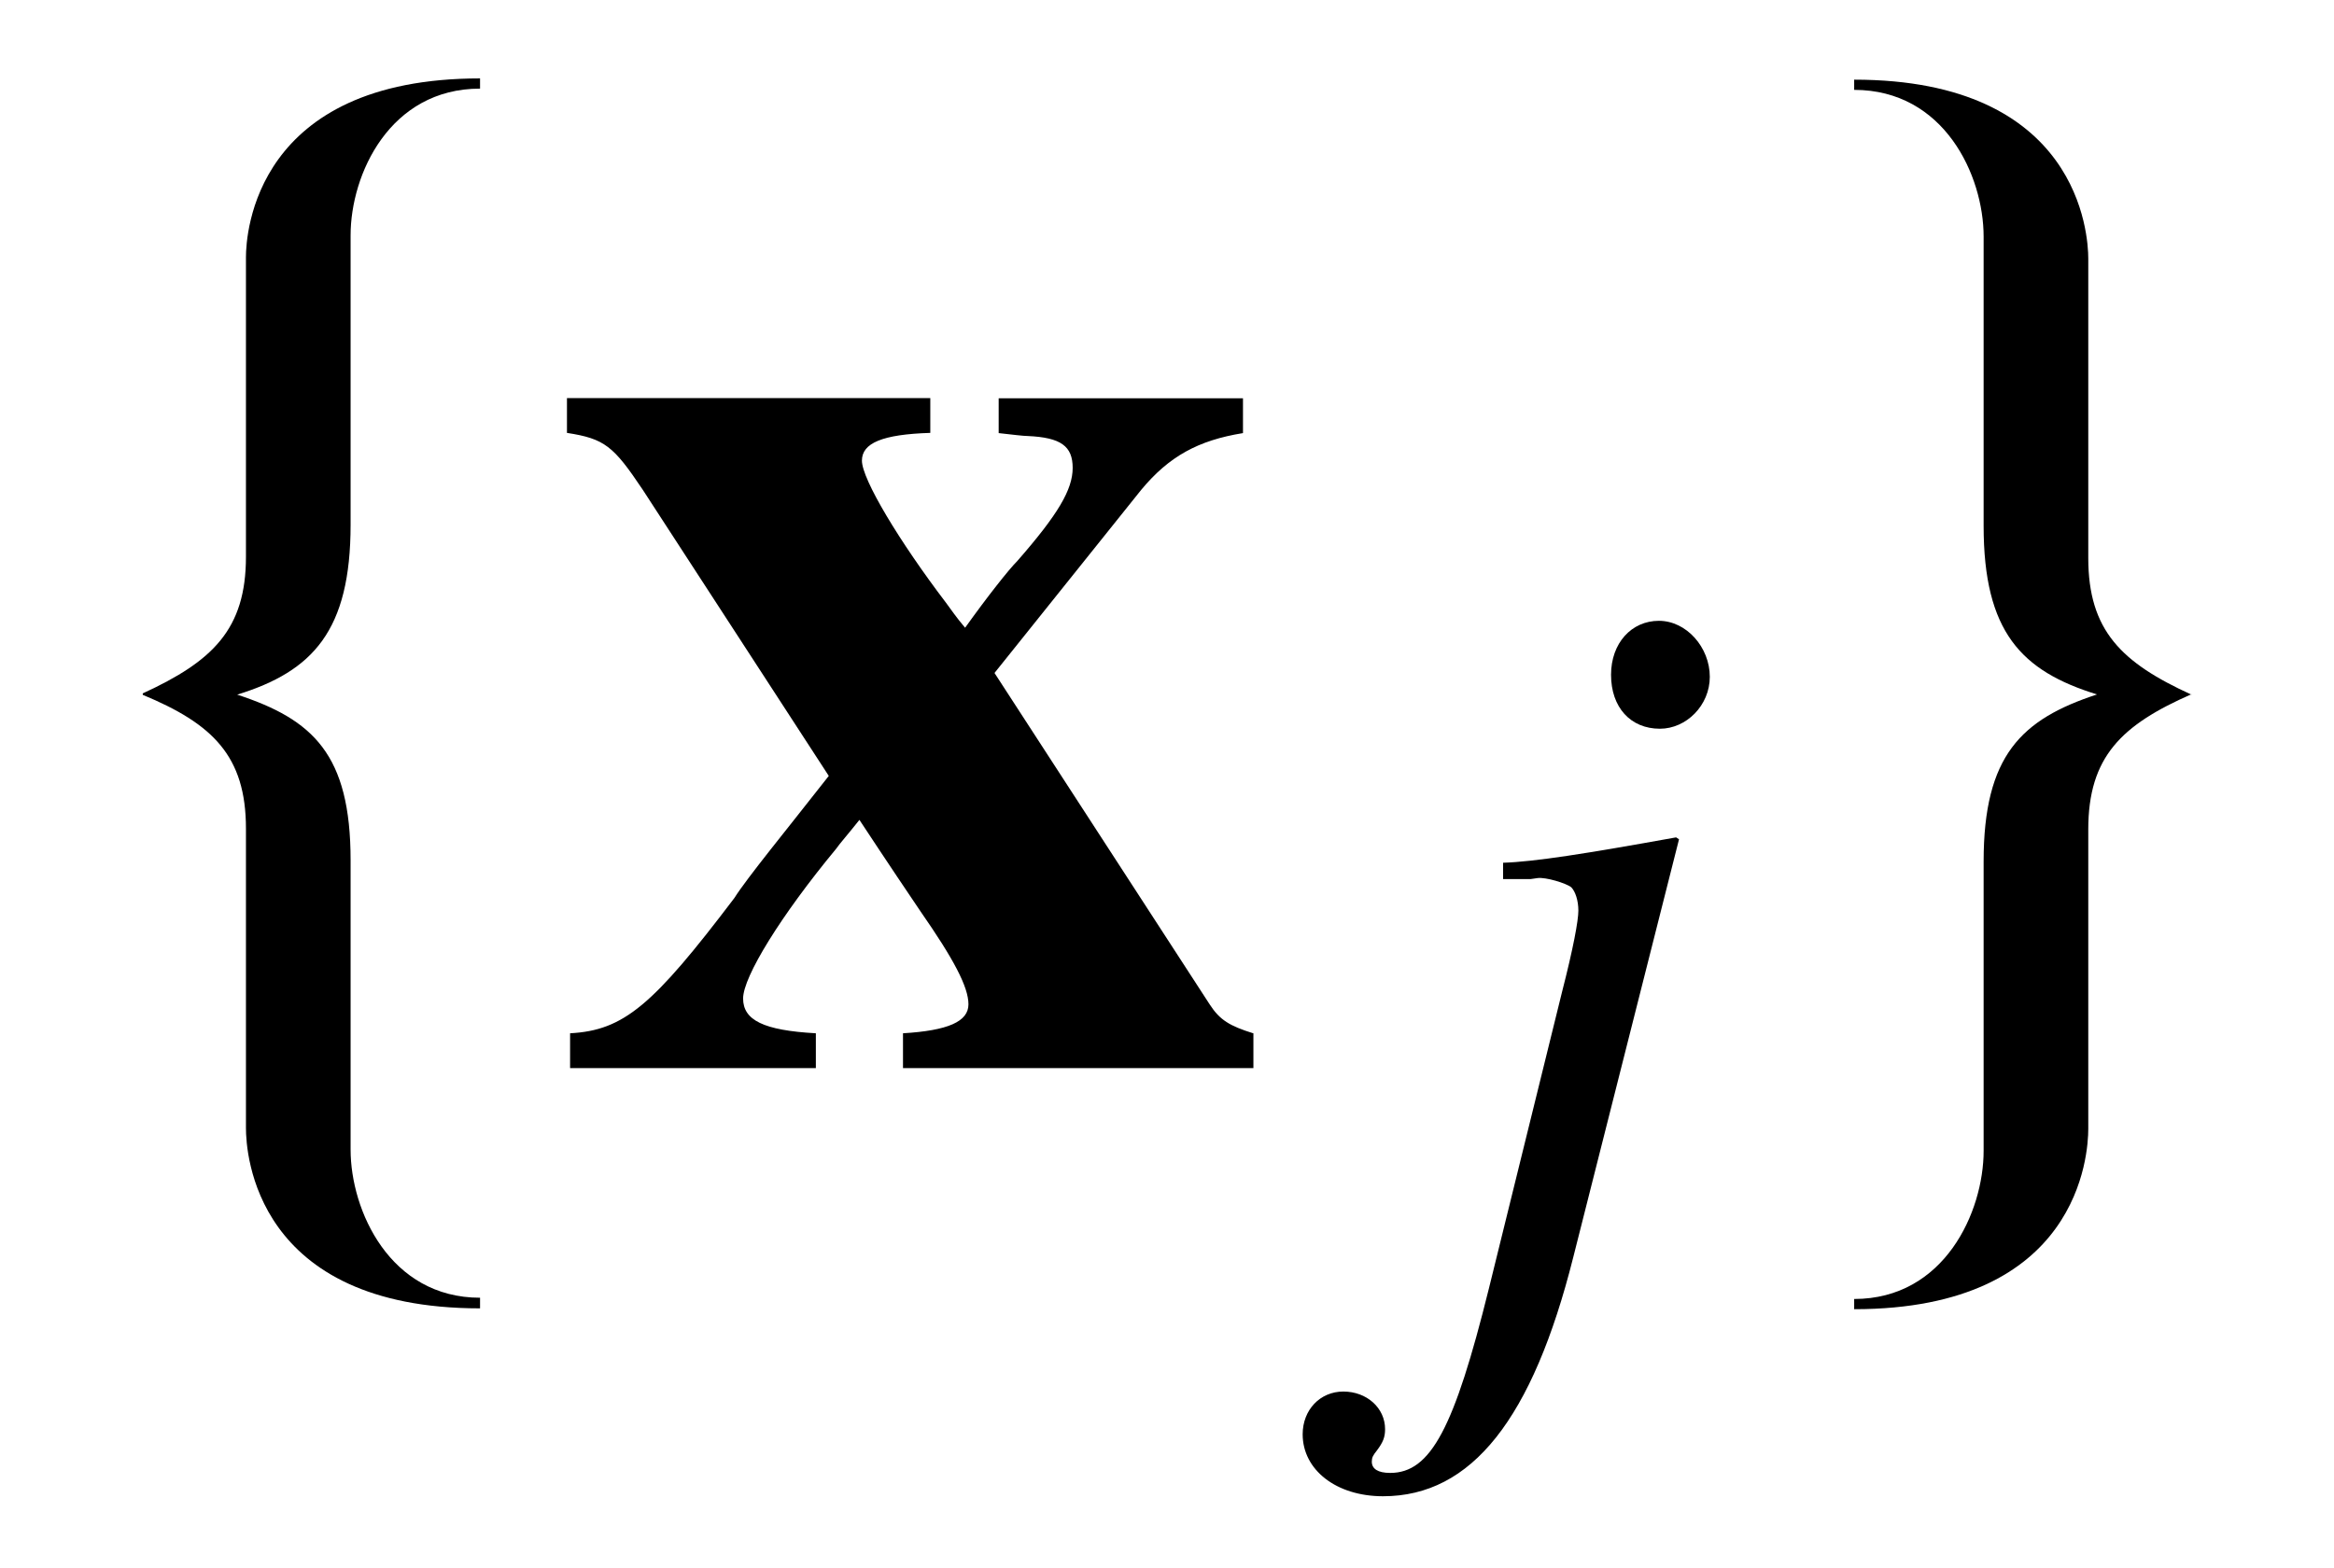 <?xml version='1.0' encoding='UTF-8'?>
<!-- This file was generated by dvisvgm 3.2.2 -->
<svg version='1.1' xmlns='http://www.w3.org/2000/svg' xmlns:xlink='http://www.w3.org/1999/xlink' width='16pt' height='10.755pt' viewBox='-.5 -7.324 16 10.755'>
<defs>
<path id='g7-106' d='m1.716-3.062l-.021-.014c-.621 .112-.969 .167-1.186 .174v.112h.188l.049-.007c.056-.007 .195 .035 .23 .063c.028 .028 .049 .091 .049 .16s-.035 .258-.112 .558l-.502 2.036c-.237 .955-.398 1.262-.676 1.262c-.084 0-.126-.028-.126-.077c0-.028 .007-.042 .035-.077c.042-.056 .056-.091 .056-.146c0-.146-.126-.258-.286-.258s-.279 .126-.279 .293c0 .244 .23 .425 .551 .425c.607 0 1.025-.53 1.304-1.639l.725-2.866zm-.139-1.499c-.188 0-.328 .153-.328 .37c0 .223 .133 .37 .335 .37c.181 0 .342-.16 .342-.356c0-.202-.16-.384-.349-.384z'/>
<use id='g2-120' xlink:href='#g0-120' transform='scale(1.429)'/>
<path id='g0-120' d='m3.375-.167c-.112-.035-.16-.063-.209-.139l-1.032-1.59l.704-.879c.133-.16 .272-.237 .488-.272v-.167h-1.172v.167c.063 .007 .119 .014 .139 .014c.16 .007 .216 .049 .216 .153s-.07 .223-.265 .446c-.042 .042-.146 .174-.251 .321c-.042-.049-.07-.091-.091-.119c-.223-.293-.404-.593-.404-.683c0-.084 .098-.126 .328-.133v-.167h-1.743v.167c.181 .028 .223 .063 .363 .272l.893 1.374c-.202 .258-.391 .488-.453 .586c-.391 .516-.53 .635-.788 .649v.167h1.179v-.167c-.251-.014-.349-.063-.349-.167s.181-.398 .446-.718c.014-.021 .063-.077 .112-.139c.133 .202 .251 .377 .293 .439c.16 .23 .23 .363 .23 .446s-.098 .126-.314 .139v.167h1.681v-.167z'/>
<use id='g6-102' xlink:href='#g5-102' transform='scale(1.429)'/>
<use id='g6-103' xlink:href='#g5-103' transform='scale(1.429)'/>
<path id='g5-102' d='m1.953 1.151v-.049c-.432 0-.621-.418-.621-.711v-1.388c0-.509-.181-.676-.544-.795c.363-.112 .544-.307 .544-.816v-1.388c0-.293 .188-.704 .621-.704v-.049c-1.081 0-1.123 .746-1.123 .858v1.437c0 .349-.16 .502-.495 .656v.007c.335 .139 .495 .293 .495 .642v1.437c0 .119 .042 .865 1.123 .865z'/>
<path id='g5-103' d='m1.953-1.792c-.335-.153-.495-.307-.495-.656v-1.437c0-.112-.042-.858-1.123-.858v.049c.432 0 .621 .411 .621 .704v1.388c0 .509 .181 .697 .544 .809c-.363 .119-.544 .293-.544 .802v1.388c0 .293-.188 .711-.621 .711v.049c1.081 0 1.123-.746 1.123-.865v-1.437c0-.349 .16-.502 .495-.649z'/>
</defs>
<g id='page21'>
<g fill='currentColor'>
<use x='0' y='0' xlink:href='#g6-102'/>
<use x='3.268' y='0' xlink:href='#g2-120'/>
<use x='9.295' y='1.494' xlink:href='#g7-106'/>
<use x='11.732' y='0' xlink:href='#g6-103'/>
</g>
</g>
</svg>